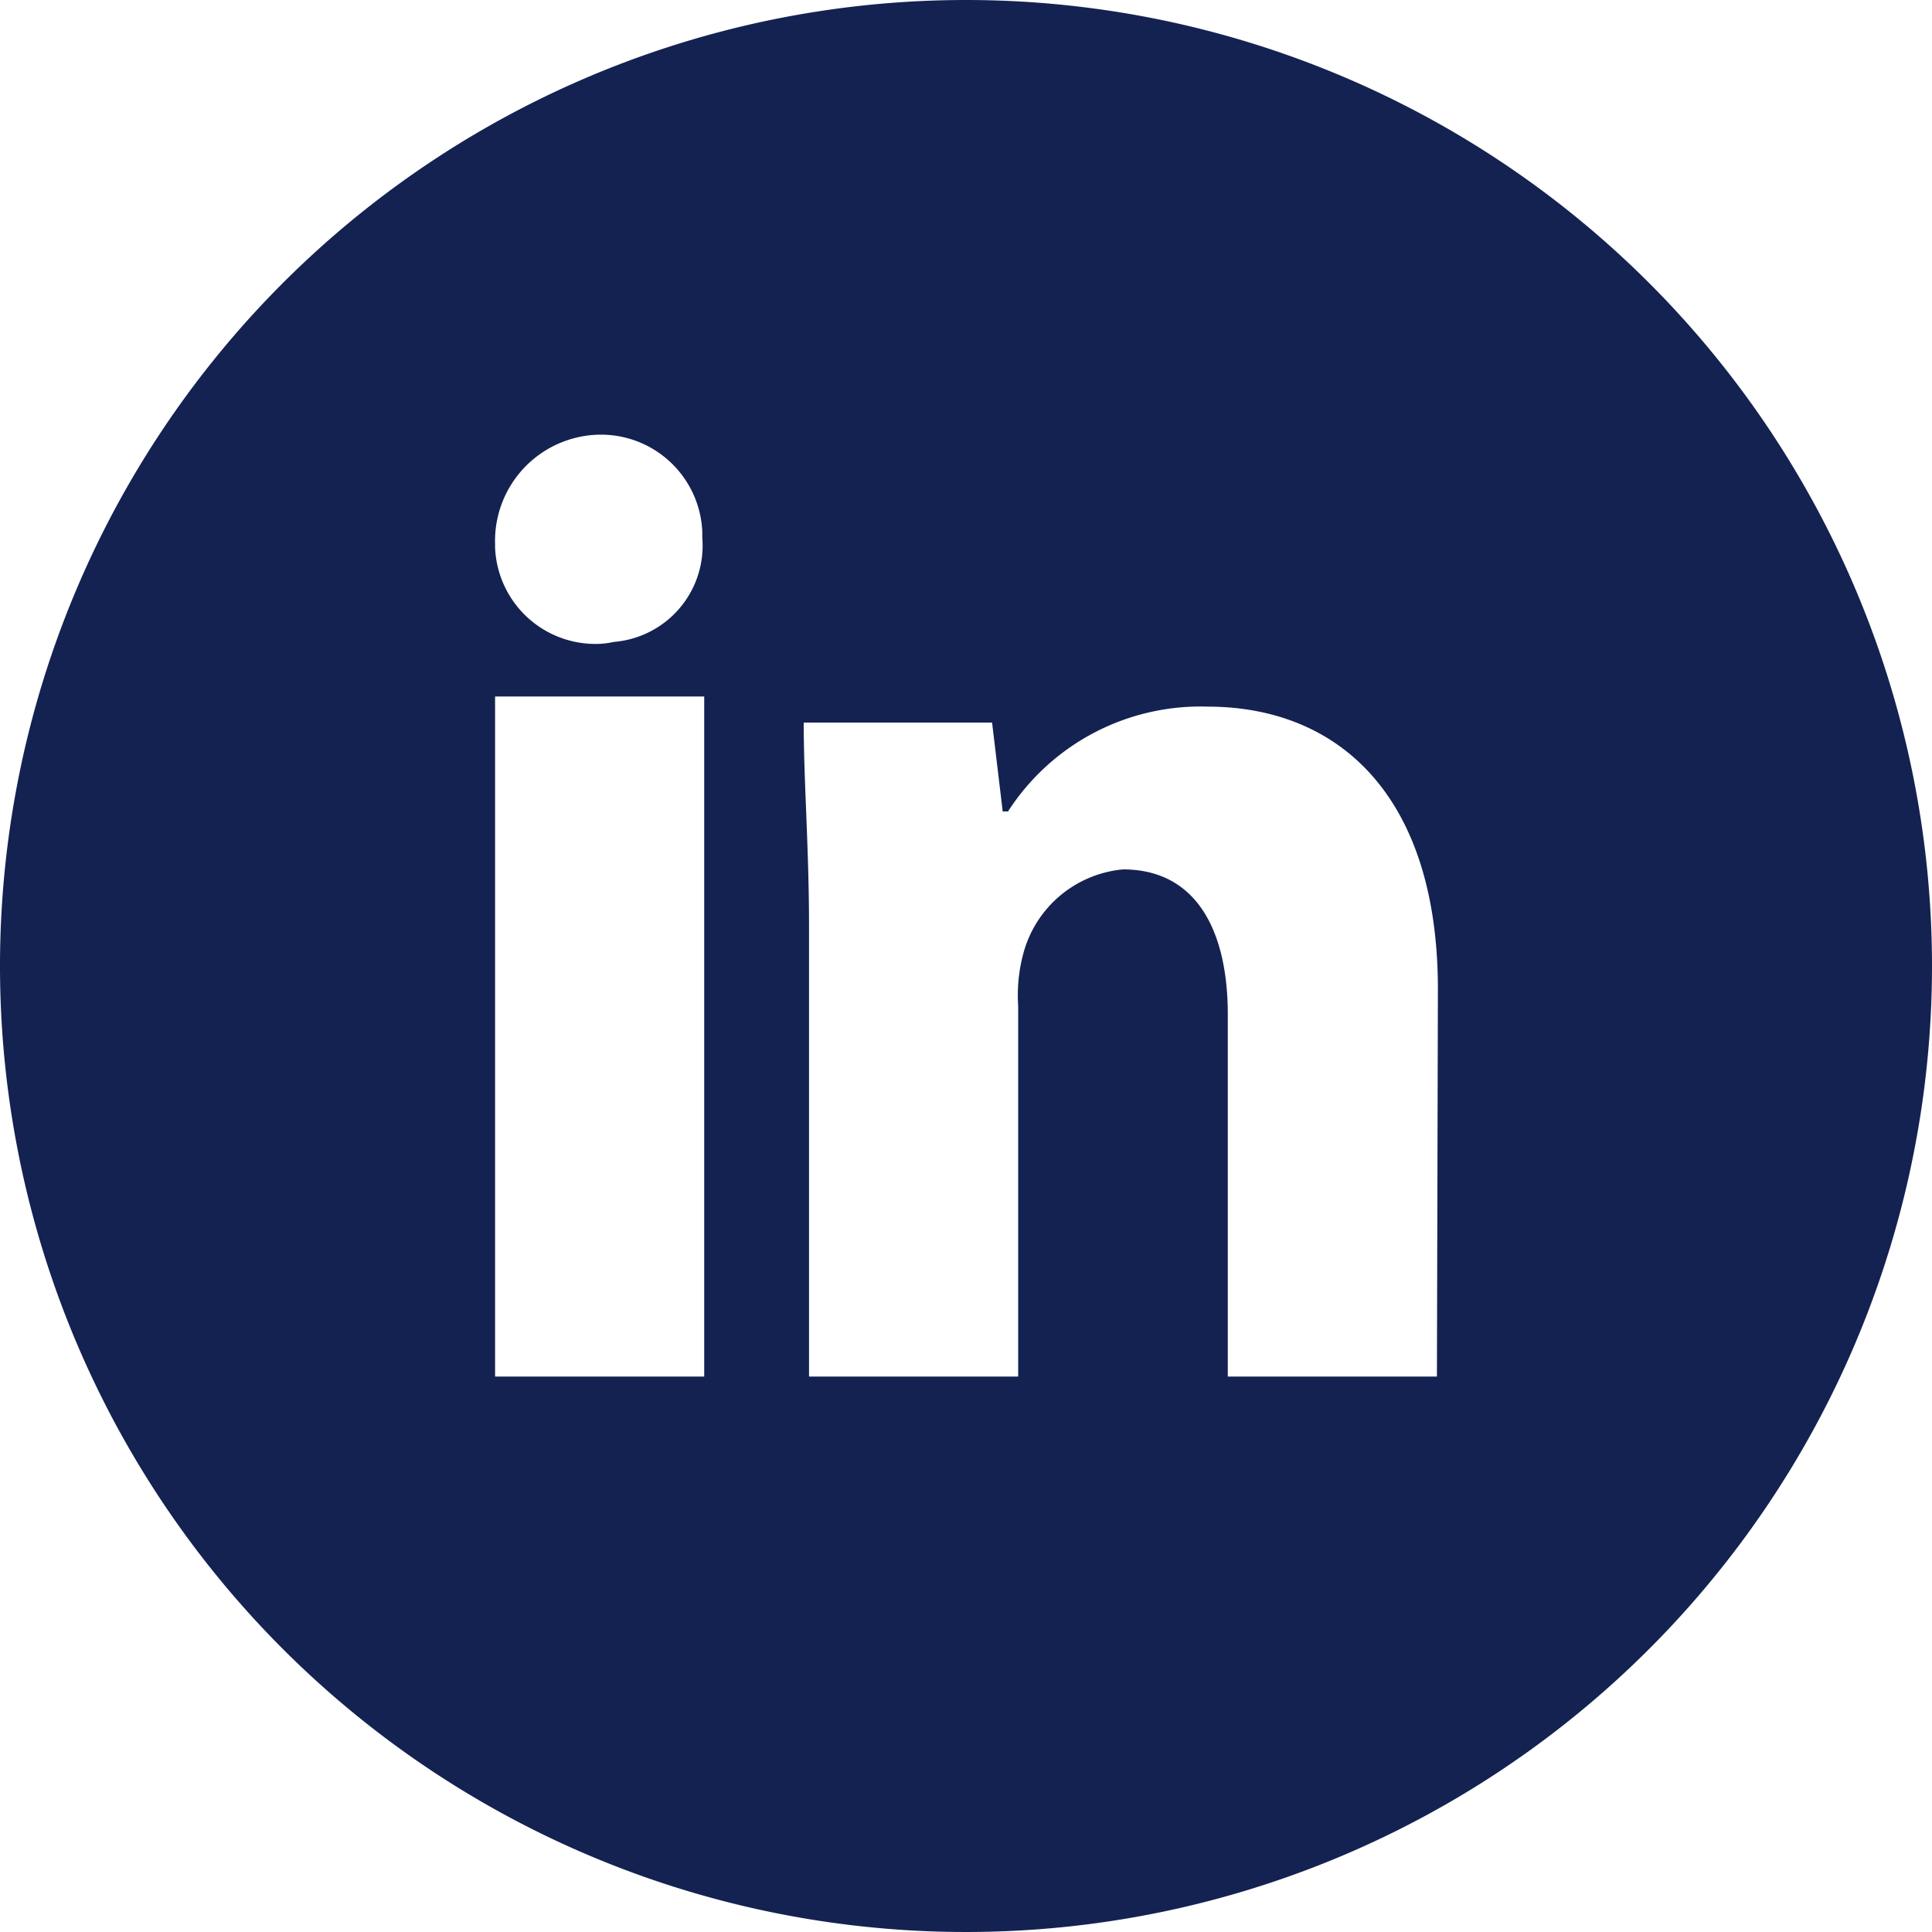 <svg id="facebook" xmlns="http://www.w3.org/2000/svg" viewBox="0 0 40 40"><defs><style>.cls-1{fill:#142252;}</style></defs><title>linkedin_blue_hover</title><path class="cls-1" d="M25,5A20,20,0,1,0,45,25,20,20,0,0,0,25,5ZM19.58,33.5H15.25V19.42h4.33ZM17.42,18.33a2.08,2.08,0,0,1-2.17-2v-.07A2.2,2.2,0,0,1,17.38,14h0a2.1,2.1,0,0,1,2.16,2v.13a2,2,0,0,1-1.83,2.16A1.82,1.82,0,0,1,17.42,18.33ZM34.75,33.5H30.42V26c0-1.73-.65-3-2.17-3a2.36,2.36,0,0,0-2.06,1.73,3.32,3.32,0,0,0-.11,1.09V33.5H21.75V24.18c0-1.62-.11-3-.11-4.22h3.9l.22,1.84h.11A4.74,4.74,0,0,1,30,19.63c2.71,0,4.77,1.84,4.77,5.85Z" transform="translate(-5 -5)"/></svg>